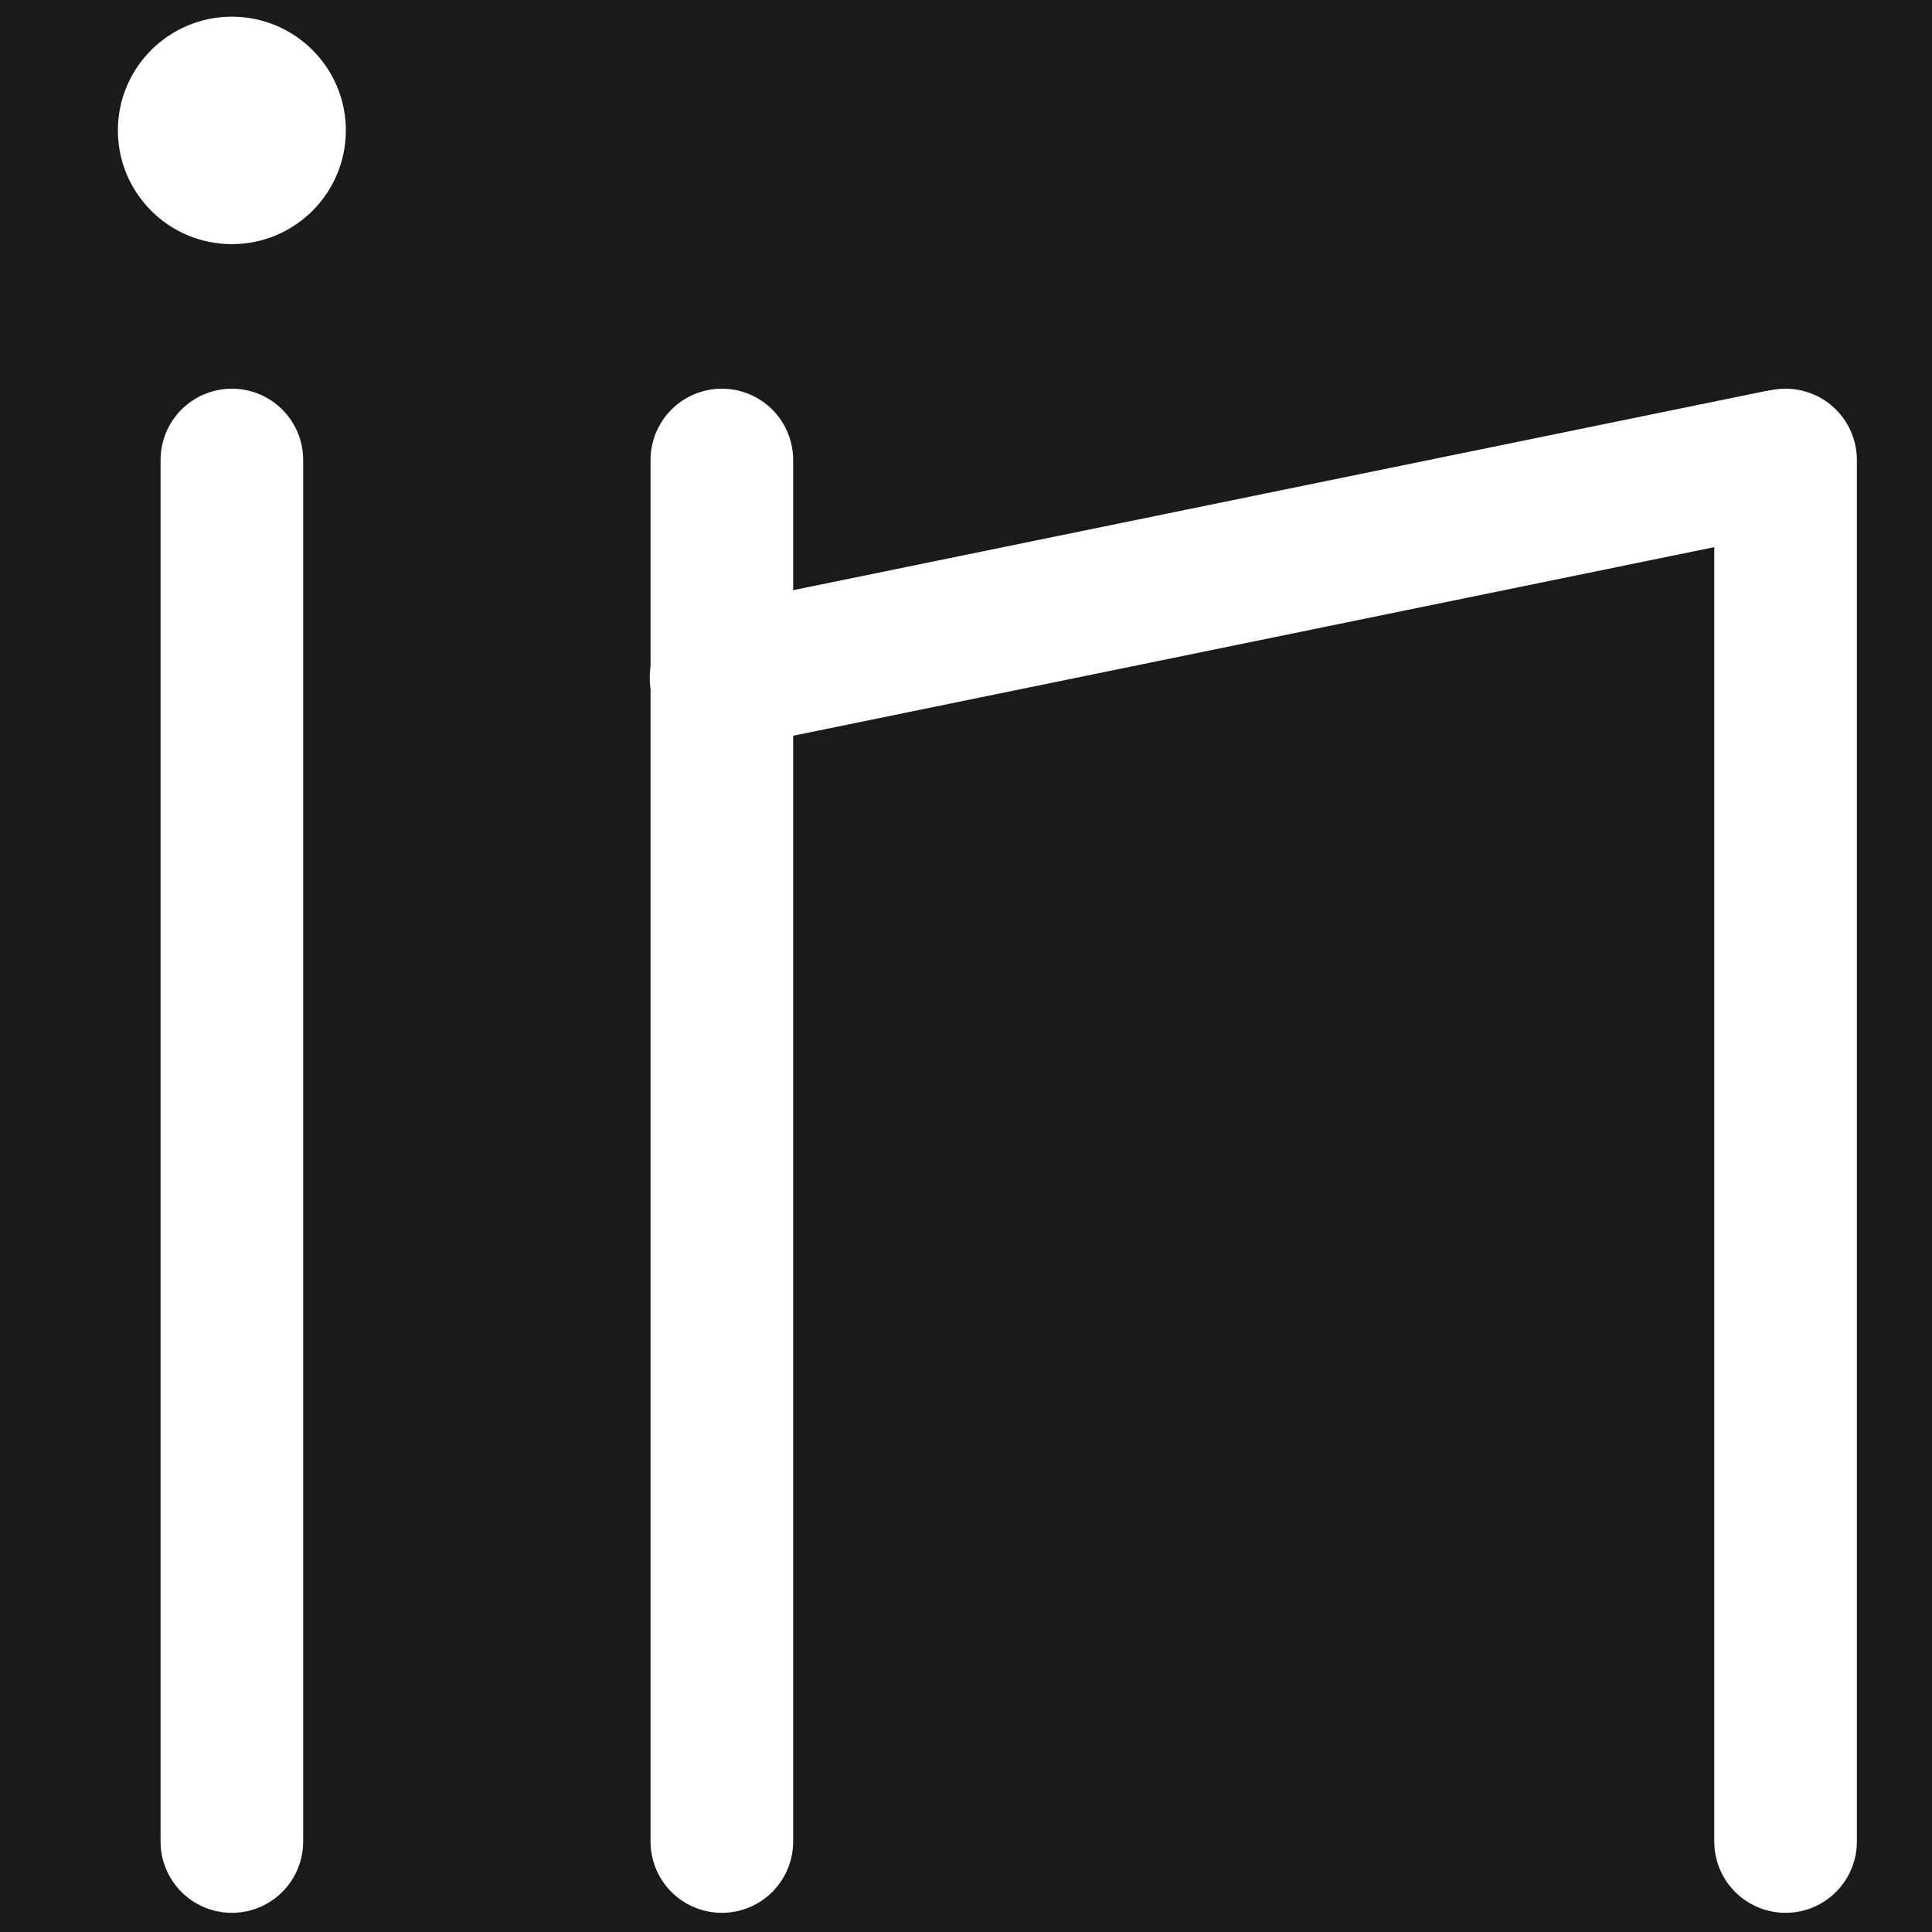 <?xml version="1.0" encoding="UTF-8" standalone="no"?>
<!-- Created with Inkscape (http://www.inkscape.org/) -->

<svg
   width="256"
   height="256"
   viewBox="0 0 67.733 67.733"
   version="1.1"
   id="svg1"
   inkscape:version="1.4.2 (ebf0e940d0, 2025-05-08)"
   sodipodi:docname="graphics.svg"
   inkscape:export-filename="2d1.png"
   inkscape:export-xdpi="192"
   inkscape:export-ydpi="192"
   xml:space="preserve"
   xmlns:inkscape="http://www.inkscape.org/namespaces/inkscape"
   xmlns:sodipodi="http://sodipodi.sourceforge.net/DTD/sodipodi-0.dtd"
   xmlns:xlink="http://www.w3.org/1999/xlink"
   xmlns="http://www.w3.org/2000/svg"
   xmlns:svg="http://www.w3.org/2000/svg"><sodipodi:namedview
     id="namedview1"
     pagecolor="#ffffff"
     bordercolor="#000000"
     borderopacity="0.25"
     inkscape:showpageshadow="2"
     inkscape:pageopacity="0.0"
     inkscape:pagecheckerboard="0"
     inkscape:deskcolor="#d1d1d1"
     inkscape:document-units="mm"
     inkscape:zoom="1.6793787"
     inkscape:cx="129.80991"
     inkscape:cy="163.75103"
     inkscape:window-width="1600"
     inkscape:window-height="816"
     inkscape:window-x="0"
     inkscape:window-y="0"
     inkscape:window-maximized="1"
     inkscape:current-layer="layer7"
     showguides="true" /><defs
     id="defs1"><linearGradient
       id="linearGradient15"
       inkscape:collect="always"><stop
         style="stop-color:#d7d1c7;stop-opacity:1;"
         offset="0.001"
         id="stop15" /><stop
         style="stop-color:#71ccd6;stop-opacity:1;"
         offset="1"
         id="stop16" /></linearGradient><marker
       style="overflow:visible"
       id="Dot"
       refX="0"
       refY="0"
       orient="auto"
       inkscape:stockid="Dot"
       markerWidth="1"
       markerHeight="1"
       viewBox="0 0 1 1"
       inkscape:isstock="true"
       inkscape:collect="always"
       preserveAspectRatio="xMidYMid"><path
         transform="scale(0.5)"
         style="fill:context-stroke;fill-rule:evenodd;stroke:none"
         d="M 5,0 C 5,2.76 2.76,5 0,5 -2.76,5 -5,2.76 -5,0 c 0,-2.76 2.3,-5 5,-5 2.76,0 5,2.24 5,5 z"
         sodipodi:nodetypes="sssss"
         id="path17" /></marker><inkscape:path-effect
       effect="fillet_chamfer"
       id="path-effect193"
       is_visible="true"
       lpeversion="1"
       nodesatellites_param="F,0,0,1,0,0,0,1 @ F,0,0,1,0,16.181,0,1 @ F,0,0,1,0,13.23,0,1 @ F,0,0,1,0,0,0,1"
       radius="0"
       unit="px"
       method="auto"
       mode="F"
       chamfer_steps="1"
       flexible="false"
       use_knot_distance="true"
       apply_no_radius="true"
       apply_with_radius="true"
       only_selected="false"
       hide_knots="false" /><inkscape:path-effect
       effect="fillet_chamfer"
       id="path-effect192"
       is_visible="true"
       lpeversion="1"
       nodesatellites_param="F,0,0,1,0,0,0,1 @ F,0,0,1,0,0,0,1 @ F,0,0,1,0,13.48,0,1 @ F,0,0,1,0,16.751,0,1 @ F,0,0,1,0,4.07,0,1 @ F,0,0,1,0,4.551,0,1 @ F,0,0,1,0,0,0,1"
       radius="0"
       unit="px"
       method="auto"
       mode="F"
       chamfer_steps="1"
       flexible="false"
       use_knot_distance="true"
       apply_no_radius="true"
       apply_with_radius="true"
       only_selected="false"
       hide_knots="false" /><inkscape:path-effect
       effect="fillet_chamfer"
       id="path-effect191"
       is_visible="true"
       lpeversion="1"
       nodesatellites_param="F,0,0,1,0,0,0,1 @ F,0,0,1,0,10.078,0,1 @ F,0,0,1,0,8.336,0,1 @ F,0,0,1,0,2.687,0,1 @ F,0,1,1,0,2.687,0,1 @ F,0,0,1,0,0,0,1"
       radius="0"
       unit="px"
       method="auto"
       mode="F"
       chamfer_steps="1"
       flexible="false"
       use_knot_distance="true"
       apply_no_radius="true"
       apply_with_radius="true"
       only_selected="false"
       hide_knots="false" /><inkscape:path-effect
       effect="fillet_chamfer"
       id="path-effect190"
       is_visible="true"
       lpeversion="1"
       nodesatellites_param="F,0,0,1,0,0,0,1 @ F,0,0,1,0,0,0,1 @ F,0,0,1,0,5.515,0,1 @ F,0,0,1,0,5.358,0,1 @ F,0,0,1,0,0,0,1"
       radius="0"
       unit="px"
       method="auto"
       mode="F"
       chamfer_steps="1"
       flexible="false"
       use_knot_distance="true"
       apply_no_radius="true"
       apply_with_radius="true"
       only_selected="false"
       hide_knots="false" /><inkscape:path-effect
       effect="fillet_chamfer"
       id="path-effect189"
       is_visible="true"
       lpeversion="1"
       nodesatellites_param="F,0,0,1,0,0,0,1 @ F,0,0,1,0,13.74,0,1 @ F,0,0,1,0,18.513,0,1 @ F,0,0,1,0,0,0,1"
       radius="0"
       unit="px"
       method="auto"
       mode="F"
       chamfer_steps="1"
       flexible="false"
       use_knot_distance="true"
       apply_no_radius="true"
       apply_with_radius="true"
       only_selected="false"
       hide_knots="false" /><inkscape:path-effect
       effect="fillet_chamfer"
       id="path-effect188"
       is_visible="true"
       lpeversion="1"
       nodesatellites_param="F,0,0,1,0,0,0,1 @ F,0,0,1,0,11.923,0,1 @ F,0,0,1,0,10.91,0,1 @ F,0,0,1,0,0,0,1 @ F,0,0,1,0,0,0,1 @ F,0,0,1,0,12.128,0,1 @ F,0,0,1,0,18.286,0,1 @ F,0,0,1,0,18.261,0,1 @ F,0,0,1,0,0,0,1"
       radius="0"
       unit="px"
       method="auto"
       mode="F"
       chamfer_steps="1"
       flexible="false"
       use_knot_distance="true"
       apply_no_radius="true"
       apply_with_radius="true"
       only_selected="false"
       hide_knots="false" /><inkscape:path-effect
       effect="fillet_chamfer"
       id="path-effect187"
       is_visible="true"
       lpeversion="1"
       nodesatellites_param="F,0,0,1,0,0,0,1 @ F,0,0,1,0,0,0,1 @ F,0,0,1,0,10.758,0,1 @ F,0,0,1,0,23.538,0,1 @ F,0,0,1,0,18.036,0,1 @ F,0,0,1,0,0,0,1"
       radius="0"
       unit="px"
       method="auto"
       mode="F"
       chamfer_steps="1"
       flexible="false"
       use_knot_distance="true"
       apply_no_radius="true"
       apply_with_radius="true"
       only_selected="false"
       hide_knots="false" /><linearGradient
       inkscape:collect="always"
       xlink:href="#linearGradient15"
       id="linearGradient16"
       x1="33.31"
       y1="6.239"
       x2="34.089"
       y2="24.286"
       gradientUnits="userSpaceOnUse"
       gradientTransform="matrix(1.062,0,0,1.063,-2.416,2.814)" /><filter
       inkscape:collect="always"
       style="color-interpolation-filters:sRGB"
       id="filter63"
       x="-0.074"
       y="-0.211"
       width="1.148"
       height="1.422"><feGaussianBlur
         inkscape:collect="always"
         stdDeviation="1.823"
         id="feGaussianBlur63" /></filter></defs><g
     inkscape:label="bg"
     inkscape:groupmode="layer"
     id="layer1"
     sodipodi:insensitive="true"><rect
       style="fill:#1a1a1a;stroke-width:2;stroke-linecap:round;stroke-linejoin:round;stroke-dasharray:6, 6"
       id="rect1"
       width="67.733"
       height="67.733"
       x="0"
       y="0" /><rect
       style="display:inline;fill:#59d3e0;stroke-width:2;stroke-linecap:round;stroke-linejoin:round;stroke-dasharray:6, 6;fill-opacity:1"
       id="rect2"
       width="13.034"
       height="13.034"
       x="-24.175"
       y="7.575" /><rect
       style="display:inline;fill:#f9cb40;fill-opacity:1;stroke-width:2;stroke-linecap:round;stroke-linejoin:round;stroke-dasharray:6, 6"
       id="rect3"
       width="13.034"
       height="13.034"
       x="-24.175"
       y="25.066" /><rect
       style="display:inline;fill:#cd533b;fill-opacity:1;stroke-width:2;stroke-linecap:round;stroke-linejoin:round;stroke-dasharray:6, 6"
       id="rect4"
       width="13.034"
       height="13.034"
       x="-24.175"
       y="42.556" /><rect
       style="display:inline;fill:#cc978e;fill-opacity:1;stroke-width:2;stroke-linecap:round;stroke-linejoin:round;stroke-dasharray:6, 6"
       id="rect4-3"
       width="13.034"
       height="13.034"
       x="-24.175"
       y="60.046" /></g><g
     inkscape:groupmode="layer"
     id="layer2"
     inkscape:label="json visualiser"
     style="display:none"
     sodipodi:insensitive="true"><g
       id="g13"
       transform="matrix(1.05,0,0,1.05,-1.3,1.274)"
       inkscape:export-filename="json_visualiser.png"
       inkscape:export-xdpi="235.20361"
       inkscape:export-ydpi="235.20361"
       style="stroke-width:0.952"><path
         style="fill:none;fill-opacity:1;stroke:#ffffff;stroke-width:0.476;stroke-linecap:round;stroke-linejoin:round;stroke-dasharray:1.428, 1.428;stroke-dashoffset:0;stroke-opacity:1"
         d="M 16.711,33.867 H 27.628"
         id="path10" /><path
         style="fill:none;fill-opacity:1;stroke:#ffffff;stroke-width:0.476;stroke-linecap:round;stroke-linejoin:round;stroke-dasharray:1.428, 1.428;stroke-dashoffset:0;stroke-opacity:1"
         d="m 27.628,15.931 c -7.501,0 -3.899,14.223 -10.918,17.936 7.537,2.841 4.92,18.391 10.918,17.936"
         id="path11"
         sodipodi:nodetypes="ccc" /><path
         style="fill:none;fill-opacity:1;stroke:#ffffff;stroke-width:0.476;stroke-linecap:round;stroke-linejoin:round;stroke-dasharray:1.428, 1.428;stroke-dashoffset:0;stroke-opacity:1"
         d="m 50.243,10.249 c -6.942,0 -4.886,4.013 -10.918,5.682 6.419,1.255 4.774,5.682 10.918,5.682"
         id="path12"
         sodipodi:nodetypes="ccc" /><path
         style="fill:none;fill-opacity:1;stroke:#ffffff;stroke-width:0.476;stroke-linecap:round;stroke-linejoin:round;stroke-dasharray:1.428, 1.428;stroke-dashoffset:0;stroke-opacity:1"
         d="M 39.325,51.803 H 50.243"
         id="path13" /><rect
         style="fill:#59d3e0;fill-opacity:1;stroke-width:1.904;stroke-linecap:round;stroke-linejoin:round;stroke-dasharray:5.712, 5.712"
         id="rect5"
         width="11.697"
         height="5.682"
         x="5.013"
         y="31.026"
         ry="1.56" /><rect
         style="fill:#59d3e0;fill-opacity:1;stroke-width:1.904;stroke-linecap:round;stroke-linejoin:round;stroke-dasharray:5.712, 5.712"
         id="rect6"
         width="11.697"
         height="5.682"
         x="27.628"
         y="13.09"
         ry="1.56" /><rect
         style="fill:#59d3e0;fill-opacity:1;stroke-width:1.904;stroke-linecap:round;stroke-linejoin:round;stroke-dasharray:5.712, 5.712"
         id="rect7"
         width="11.697"
         height="5.682"
         x="27.628"
         y="31.026"
         ry="1.56" /><rect
         style="fill:#59d3e0;fill-opacity:1;stroke-width:1.904;stroke-linecap:round;stroke-linejoin:round;stroke-dasharray:5.712, 5.712"
         id="rect8"
         width="11.697"
         height="5.682"
         x="27.628"
         y="48.962"
         ry="1.56" /><rect
         style="fill:#59d3e0;fill-opacity:1;stroke-width:1.904;stroke-linecap:round;stroke-linejoin:round;stroke-dasharray:5.712, 5.712"
         id="rect9"
         width="11.697"
         height="5.682"
         x="50.243"
         y="7.408"
         ry="1.56" /><rect
         style="fill:#59d3e0;fill-opacity:1;stroke-width:1.904;stroke-linecap:round;stroke-linejoin:round;stroke-dasharray:5.712, 5.712"
         id="rect10"
         width="11.697"
         height="5.682"
         x="50.243"
         y="18.771"
         ry="1.56" /><rect
         style="fill:#59d3e0;fill-opacity:1;stroke-width:1.904;stroke-linecap:round;stroke-linejoin:round;stroke-dasharray:5.712, 5.712"
         id="rect12"
         width="11.697"
         height="5.682"
         x="50.243"
         y="48.962"
         ry="1.56" /></g></g><g
     inkscape:groupmode="layer"
     id="layer3"
     inkscape:label="telecom"
     style="display:none"
     sodipodi:insensitive="true"><g
       id="g33"
       transform="matrix(0.818,0,0,0.819,11.527,6.233)"
       inkscape:export-filename="telecom.png"
       inkscape:export-xdpi="191.57579"
       inkscape:export-ydpi="191.57579"
       style="stroke-width:1.222"><path
         id="rect13"
         style="fill:none;stroke:#ffffff;stroke-width:0.611;stroke-linecap:round;stroke-linejoin:round;stroke-dasharray:none;stroke-dashoffset:0;stroke-opacity:1"
         d="M 25.518,18.564 14.076,66.416 h 2.756 c 0.788,-7.138 5.289,-12.417 10.587,-12.417 5.298,-2.21e-4 9.799,5.279 10.587,12.417 h 2.756 L 29.319,18.564 Z"
         sodipodi:nodetypes="cccccccc" /><path
         style="fill:none;fill-opacity:1;stroke:#59d3e0;stroke-width:1.222;stroke-linecap:round;stroke-linejoin:round;stroke-dasharray:none;stroke-dashoffset:0;stroke-opacity:1;marker-end:url(#Dot)"
         d="M 27.418,18.564 V 13.163"
         id="path14"
         sodipodi:nodetypes="cc" /><g
         id="g18"
         transform="matrix(1.201,0,0,1.201,-13.264,1.807)"
         style="stroke-width:1.017"><path
           style="fill:none;fill-opacity:1;stroke:#59d3e0;stroke-width:0.712;stroke-linecap:round;stroke-linejoin:round;stroke-dasharray:2.136, 2.136;stroke-dashoffset:0;stroke-opacity:1"
           d="m 29.532,3.5 c -4.569,1.355 -4.333,10.357 0,11.973"
           id="path15"
           sodipodi:nodetypes="cc" /><path
           style="fill:none;fill-opacity:1;stroke:#59d3e0;stroke-width:0.712;stroke-linecap:round;stroke-linejoin:round;stroke-dasharray:2.136, 2.136;stroke-dashoffset:0;stroke-opacity:1"
           d="m 25.592,0.128 c -7.338,2.119 -6.958,16.191 0,18.717"
           id="path16"
           sodipodi:nodetypes="cc" /><path
           style="fill:none;fill-opacity:1;stroke:#59d3e0;stroke-width:0.712;stroke-linecap:round;stroke-linejoin:round;stroke-dasharray:2.136, 2.136;stroke-dashoffset:0;stroke-opacity:1"
           d="m 19.185,-3.721 c -10.499,2.99 -9.956,22.85 0,26.414"
           id="path18"
           sodipodi:nodetypes="cc" /></g><g
         id="g21"
         transform="matrix(-1.201,0,0,1.201,67.859,1.807)"
         style="stroke-width:1.017"><path
           style="fill:none;fill-opacity:1;stroke:#59d3e0;stroke-width:0.712;stroke-linecap:round;stroke-linejoin:round;stroke-dasharray:2.136, 2.136;stroke-dashoffset:0;stroke-opacity:1"
           d="m 28.918,3.5 c -4.569,1.355 -4.333,10.357 0,11.973"
           id="path19"
           sodipodi:nodetypes="cc" /><path
           style="fill:none;fill-opacity:1;stroke:#59d3e0;stroke-width:0.712;stroke-linecap:round;stroke-linejoin:round;stroke-dasharray:2.136, 2.136;stroke-dashoffset:0;stroke-opacity:1"
           d="m 24.979,0.128 c -7.338,2.119 -6.958,16.191 0,18.717"
           id="path20"
           sodipodi:nodetypes="cc" /><path
           style="fill:none;fill-opacity:1;stroke:#59d3e0;stroke-width:0.712;stroke-linecap:round;stroke-linejoin:round;stroke-dasharray:2.136, 2.136;stroke-dashoffset:0;stroke-opacity:1"
           d="m 18.571,-3.721 c -10.499,2.99 -9.956,22.85 0,26.414"
           id="path21"
           sodipodi:nodetypes="cc" /></g><path
         style="fill:none;fill-opacity:1;stroke:#ffffff;stroke-width:0.367;stroke-linecap:square;stroke-linejoin:round;stroke-dasharray:none;stroke-dashoffset:0;stroke-opacity:1"
         d="m 18.604,47.478 19.948,9.698"
         id="path26"
         sodipodi:nodetypes="cc" /><path
         style="fill:none;fill-opacity:1;stroke:#ffffff;stroke-width:0.367;stroke-linecap:square;stroke-linejoin:round;stroke-dasharray:none;stroke-dashoffset:0;stroke-opacity:1"
         d="M 36.238,47.499 16.292,57.148"
         id="path27"
         sodipodi:nodetypes="cc" /><path
         style="fill:none;fill-opacity:1;stroke:#ffffff;stroke-width:0.367;stroke-linecap:square;stroke-linejoin:round;stroke-dasharray:none;stroke-dashoffset:0;stroke-opacity:1"
         d="m 20.957,37.183 14.544,7.233"
         id="path28"
         sodipodi:nodetypes="cc" /><path
         style="fill:none;fill-opacity:1;stroke:#ffffff;stroke-width:0.367;stroke-linecap:square;stroke-linejoin:round;stroke-dasharray:none;stroke-dashoffset:0;stroke-opacity:1"
         d="M 33.772,37.188 19.161,44.658"
         id="path29"
         sodipodi:nodetypes="cc" /><path
         style="fill:none;fill-opacity:1;stroke:#ffffff;stroke-width:0.367;stroke-linecap:square;stroke-linejoin:round;stroke-dasharray:none;stroke-dashoffset:0;stroke-opacity:1"
         d="m 22.932,29.376 9.897,3.866"
         id="path30"
         sodipodi:nodetypes="cc" /><path
         style="fill:none;fill-opacity:1;stroke:#ffffff;stroke-width:0.367;stroke-linecap:square;stroke-linejoin:round;stroke-dasharray:none;stroke-dashoffset:0;stroke-opacity:1"
         d="m 31.783,28.867 -9.979,5.229"
         id="path31"
         sodipodi:nodetypes="cc" /><rect
         style="fill:#ffffff;fill-opacity:1;stroke:none;stroke-width:1.222;stroke-linecap:round;stroke-linejoin:round;stroke-dasharray:none;stroke-dashoffset:0;stroke-opacity:1"
         id="rect31"
         width="7.881"
         height="2.02"
         x="11.841"
         y="65.713"
         ry="0.651" /><rect
         style="fill:#ffffff;fill-opacity:1;stroke:none;stroke-width:1.222;stroke-linecap:round;stroke-linejoin:round;stroke-dasharray:none;stroke-dashoffset:0;stroke-opacity:1"
         id="rect32"
         width="7.881"
         height="2.02"
         x="35.246"
         y="65.713"
         ry="0.651" /><path
         style="fill:none;fill-opacity:1;stroke:#ffffff;stroke-width:0.611;stroke-linecap:square;stroke-linejoin:round;stroke-dasharray:none;stroke-dashoffset:0;stroke-opacity:1"
         d="M 27.418,18.564 V 66.547"
         id="path32"
         sodipodi:nodetypes="cc" /><rect
         style="fill:#ffffff;fill-opacity:1;stroke:none;stroke-width:1.222;stroke-linecap:round;stroke-linejoin:round;stroke-dasharray:none;stroke-dashoffset:0;stroke-opacity:1"
         id="rect33"
         width="3.907"
         height="2.02"
         x="25.465"
         y="65.706"
         ry="0.651" /></g></g><g
     inkscape:groupmode="layer"
     id="layer4"
     inkscape:label="chess"
     style="display:none"
     sodipodi:insensitive="true"><g
       id="g53"
       transform="matrix(1.073,0,0,1.073,-2.071,-5.059)"
       style="stroke-width:0.932"><g
         id="g47"
         transform="translate(0.344)"
         style="fill:#59d3e0;fill-opacity:1;stroke-width:0.932"><rect
           style="fill:#59d3e0;fill-opacity:1;stroke:none;stroke-width:0.653;stroke-linecap:square;stroke-linejoin:round;stroke-dasharray:1.958, 1.958;stroke-dashoffset:0;stroke-opacity:1"
           id="rect35"
           width="14.231"
           height="4.305"
           x="26.048"
           y="51.286"
           ry="0.881" /><path
           id="rect36"
           style="fill:#59d3e0;fill-opacity:1;stroke-width:0.653;stroke-linecap:square;stroke-linejoin:round;stroke-dasharray:1.958, 1.958"
           d="m 32.77,15.839 -2.199,5.434 c 0,0 -4.009,-1.368 -4.26,-1.368 6.46,10.404 6.46,21.401 0,35.686 h 12.919 c -6.46,-14.286 -6.46,-25.282 0,-35.686 -4.262,1.337 -4.26,1.368 -4.26,1.368 z"
           sodipodi:nodetypes="cccccccc" /><rect
           style="fill:#59d3e0;fill-opacity:1;stroke:none;stroke-width:0.653;stroke-linecap:square;stroke-linejoin:round;stroke-dasharray:1.958, 1.958;stroke-dashoffset:0;stroke-opacity:1"
           id="rect37"
           width="18.242"
           height="4.117"
           x="24.043"
           y="54.532"
           ry="0.843" /><rect
           style="fill:#59d3e0;fill-opacity:1;stroke:none;stroke-width:0.653;stroke-linecap:square;stroke-linejoin:round;stroke-dasharray:1.958, 1.958;stroke-dashoffset:0;stroke-opacity:1"
           id="rect38"
           width="7.547"
           height="1.52"
           x="28.996"
           y="30.035"
           ry="0.311" /><rect
           style="fill:#59d3e0;fill-opacity:1;stroke:none;stroke-width:0.653;stroke-linecap:square;stroke-linejoin:round;stroke-dasharray:1.958, 1.958;stroke-dashoffset:0;stroke-opacity:1"
           id="rect39"
           width="9.942"
           height="1.52"
           x="27.799"
           y="31.026"
           ry="0.311" /><rect
           style="fill:#59d3e0;fill-opacity:1;stroke:none;stroke-width:0.653;stroke-linecap:square;stroke-linejoin:round;stroke-dasharray:1.958, 1.958;stroke-dashoffset:0;stroke-opacity:1"
           id="rect40"
           width="7.547"
           height="1.52"
           x="28.996"
           y="32.347"
           ry="0.311" /><circle
           style="fill:#59d3e0;fill-opacity:1;stroke:none;stroke-width:0.653;stroke-linecap:square;stroke-linejoin:round;stroke-dasharray:1.958, 1.958;stroke-dashoffset:0;stroke-opacity:1"
           id="path40"
           cx="32.711"
           cy="15.429"
           r="1.489" /><circle
           style="fill:#59d3e0;fill-opacity:1;stroke:none;stroke-width:0.653;stroke-linecap:square;stroke-linejoin:round;stroke-dasharray:1.958, 1.958;stroke-dashoffset:0;stroke-opacity:1"
           id="circle40"
           cx="26.055"
           cy="19.69"
           r="0.709" /><circle
           style="fill:#59d3e0;fill-opacity:1;stroke:none;stroke-width:0.653;stroke-linecap:square;stroke-linejoin:round;stroke-dasharray:1.958, 1.958;stroke-dashoffset:0;stroke-opacity:1"
           id="circle41"
           cx="39.312"
           cy="19.69"
           r="0.709" /></g><g
         id="g46"
         transform="matrix(0.853,0,0,0.853,4.292,8.611)"
         style="stroke-width:1.093"><rect
           style="fill:#ffffff;fill-opacity:1;stroke:none;stroke-width:0.765;stroke-linecap:square;stroke-linejoin:round;stroke-dasharray:2.295, 2.295;stroke-dashoffset:0;stroke-opacity:1"
           id="rect41"
           width="14.231"
           height="4.305"
           x="4.415"
           y="51.286"
           ry="0.881" /><rect
           style="fill:#ffffff;fill-opacity:1;stroke:none;stroke-width:0.765;stroke-linecap:square;stroke-linejoin:round;stroke-dasharray:2.295, 2.295;stroke-dashoffset:0;stroke-opacity:1"
           id="rect42"
           width="18.242"
           height="4.117"
           x="2.409"
           y="54.532"
           ry="0.843" /><rect
           style="fill:#ffffff;fill-opacity:1;stroke:none;stroke-width:0.765;stroke-linecap:square;stroke-linejoin:round;stroke-dasharray:2.295, 2.295;stroke-dashoffset:0;stroke-opacity:1"
           id="rect43"
           width="9.915"
           height="17.713"
           x="6.573"
           y="36.429" /><rect
           style="fill:#ffffff;fill-opacity:1;stroke:none;stroke-width:0.765;stroke-linecap:square;stroke-linejoin:round;stroke-dasharray:2.295, 2.295;stroke-dashoffset:0;stroke-opacity:1"
           id="rect44"
           width="15.426"
           height="7.759"
           x="3.817"
           y="30.007"
           ry="1.734" /><rect
           style="fill:#1a1a1a;fill-opacity:1;stroke:none;stroke-width:0.765;stroke-linecap:square;stroke-linejoin:round;stroke-dasharray:2.295, 2.295;stroke-dashoffset:0;stroke-opacity:1"
           id="rect45"
           width="3.452"
           height="6.435"
           x="6.458"
           y="26.333"
           ry="0.748" /><rect
           style="fill:#1a1a1a;fill-opacity:1;stroke:none;stroke-width:0.765;stroke-linecap:square;stroke-linejoin:round;stroke-dasharray:2.295, 2.295;stroke-dashoffset:0;stroke-opacity:1"
           id="rect46"
           width="3.799"
           height="6.435"
           x="13.265"
           y="26.333"
           ry="0.867" /></g><g
         id="g52"
         transform="matrix(0.853,0,0,0.853,43.049,8.611)"
         style="stroke-width:1.093"><rect
           style="fill:#ffffff;fill-opacity:1;stroke:none;stroke-width:0.765;stroke-linecap:square;stroke-linejoin:round;stroke-dasharray:2.295, 2.295;stroke-dashoffset:0;stroke-opacity:1"
           id="rect47"
           width="14.231"
           height="4.305"
           x="4.415"
           y="51.286"
           ry="0.881" /><rect
           style="fill:#ffffff;fill-opacity:1;stroke:none;stroke-width:0.765;stroke-linecap:square;stroke-linejoin:round;stroke-dasharray:2.295, 2.295;stroke-dashoffset:0;stroke-opacity:1"
           id="rect48"
           width="18.242"
           height="4.117"
           x="2.409"
           y="54.532"
           ry="0.843" /><rect
           style="fill:#ffffff;fill-opacity:1;stroke:none;stroke-width:0.765;stroke-linecap:square;stroke-linejoin:round;stroke-dasharray:2.295, 2.295;stroke-dashoffset:0;stroke-opacity:1"
           id="rect49"
           width="9.915"
           height="17.713"
           x="6.573"
           y="36.429" /><rect
           style="fill:#ffffff;fill-opacity:1;stroke:none;stroke-width:0.765;stroke-linecap:square;stroke-linejoin:round;stroke-dasharray:2.295, 2.295;stroke-dashoffset:0;stroke-opacity:1"
           id="rect50"
           width="15.426"
           height="7.759"
           x="3.817"
           y="30.007"
           ry="1.734" /><rect
           style="fill:#1a1a1a;fill-opacity:1;stroke:none;stroke-width:0.765;stroke-linecap:square;stroke-linejoin:round;stroke-dasharray:2.295, 2.295;stroke-dashoffset:0;stroke-opacity:1"
           id="rect51"
           width="3.452"
           height="6.435"
           x="6.458"
           y="26.333"
           ry="0.748" /><rect
           style="fill:#1a1a1a;fill-opacity:1;stroke:none;stroke-width:0.765;stroke-linecap:square;stroke-linejoin:round;stroke-dasharray:2.295, 2.295;stroke-dashoffset:0;stroke-opacity:1"
           id="rect52"
           width="3.799"
           height="6.435"
           x="13.265"
           y="26.333"
           ry="0.867" /></g></g></g><g
     inkscape:groupmode="layer"
     id="layer5"
     inkscape:label="2d"
     style="display:none"
     sodipodi:insensitive="true"><g
       id="g6"
       style="fill:#333333"><rect
         style="fill:#333333;fill-opacity:1;stroke:none;stroke-width:0.2;stroke-linecap:square;stroke-linejoin:round;stroke-dasharray:none;stroke-dashoffset:0;stroke-opacity:1"
         id="rect17"
         width="5.249"
         height="10.429"
         x="30.929"
         y="52.065"
         ry="0.767" /><rect
         style="fill:#333333;fill-opacity:1;stroke:none;stroke-width:0.2;stroke-linecap:square;stroke-linejoin:round;stroke-dasharray:none;stroke-dashoffset:0;stroke-opacity:1"
         id="rect18"
         width="2.573"
         height="17.117"
         x="-62.584"
         y="-42.112"
         ry="1.259"
         transform="matrix(0,-1,-1,0,0,0)" /><rect
         style="fill:#333333;fill-opacity:1;stroke:none;stroke-width:0.2;stroke-linecap:square;stroke-linejoin:round;stroke-dasharray:none;stroke-dashoffset:0;stroke-opacity:1"
         id="rect16"
         width="52.772"
         height="28.175"
         x="7.168"
         y="25.78"
         ry="2.072" /></g><g
       id="g69"
       style="fill:#666666;fill-opacity:1"><rect
         style="fill:#666666;fill-opacity:1;stroke-width:0.7;stroke-linecap:square;stroke-linejoin:round;stroke-dasharray:2.1, 2.1"
         id="rect22"
         width="48.276"
         height="1.6"
         x="9.416"
         y="50.935"
         ry="0.418" /><rect
         style="fill:#666666;fill-opacity:1;stroke-width:0.7;stroke-linecap:square;stroke-linejoin:round;stroke-dasharray:2.1, 2.1"
         id="rect23"
         width="8.785"
         height="19.765"
         x="48.907"
         y="29.673"
         ry="1.734" /><rect
         style="fill:#666666;fill-opacity:1;stroke-width:0.7;stroke-linecap:square;stroke-linejoin:round;stroke-dasharray:2.1, 2.1"
         id="rect24"
         width="8.785"
         height="3.107"
         x="9.834"
         y="29.673"
         ry="0.607" /><rect
         style="fill:#666666;fill-opacity:1;stroke-width:0.7;stroke-linecap:square;stroke-linejoin:round;stroke-dasharray:2.1, 2.1"
         id="rect25"
         width="8.785"
         height="3.107"
         x="9.834"
         y="41.978"
         ry="0.607" /><rect
         style="fill:#666666;fill-opacity:1;stroke-width:0.7;stroke-linecap:square;stroke-linejoin:round;stroke-dasharray:2.1, 2.1"
         id="rect26"
         width="8.785"
         height="3.107"
         x="9.834"
         y="46.247"
         ry="0.607" /><rect
         style="fill:#666666;fill-opacity:1;stroke-width:0.7;stroke-linecap:square;stroke-linejoin:round;stroke-dasharray:2.1, 2.1"
         id="rect27"
         width="7.927"
         height="1.331"
         x="9.834"
         y="33.523"
         ry="0.26" /><rect
         style="fill:#666666;fill-opacity:1;stroke-width:0.7;stroke-linecap:square;stroke-linejoin:round;stroke-dasharray:2.1, 2.1"
         id="rect28"
         width="6.892"
         height="1.331"
         x="9.834"
         y="35.476"
         ry="0.26" /><rect
         style="fill:#666666;fill-opacity:1;stroke-width:0.7;stroke-linecap:square;stroke-linejoin:round;stroke-dasharray:2.1, 2.1"
         id="rect29"
         width="8.519"
         height="1.331"
         x="9.834"
         y="37.459"
         ry="0.26" /><rect
         style="fill:#666666;fill-opacity:1;stroke-width:0.7;stroke-linecap:square;stroke-linejoin:round;stroke-dasharray:2.1, 2.1"
         id="rect30"
         width="5.856"
         height="1.331"
         x="9.834"
         y="39.353"
         ry="0.26" /></g><g
       id="g68"
       style="fill:#59d3e0;fill-opacity:1"><rect
         style="fill:#59d3e0;fill-opacity:1;stroke-width:0.7;stroke-linecap:square;stroke-linejoin:round;stroke-dasharray:2.1, 2.1"
         id="rect34"
         width="20.664"
         height="0.661"
         x="23.137"
         y="30.031"
         ry="0.129" /><rect
         style="fill:#59d3e0;fill-opacity:1;stroke-width:0.7;stroke-linecap:square;stroke-linejoin:round;stroke-dasharray:2.1, 2.1"
         id="rect53"
         width="20.9"
         height="0.661"
         x="23.137"
         y="31.736"
         ry="0.129" /><rect
         style="fill:#59d3e0;fill-opacity:1;stroke-width:0.7;stroke-linecap:square;stroke-linejoin:round;stroke-dasharray:2.1, 2.1"
         id="rect54"
         width="10.902"
         height="0.661"
         x="23.137"
         y="33.44"
         ry="0.129" /><rect
         style="fill:#59d3e0;fill-opacity:1;stroke-width:0.7;stroke-linecap:square;stroke-linejoin:round;stroke-dasharray:2.1, 2.1"
         id="rect55"
         width="16.7"
         height="0.661"
         x="27.16"
         y="35.145"
         ry="0.129" /><rect
         style="fill:#59d3e0;fill-opacity:1;stroke-width:0.7;stroke-linecap:square;stroke-linejoin:round;stroke-dasharray:2.1, 2.1"
         id="rect56"
         width="12.026"
         height="0.661"
         x="27.16"
         y="36.85"
         ry="0.129" /><rect
         style="fill:#59d3e0;fill-opacity:1;stroke-width:0.7;stroke-linecap:square;stroke-linejoin:round;stroke-dasharray:2.1, 2.1"
         id="rect57"
         width="15.517"
         height="0.661"
         x="27.16"
         y="38.554"
         ry="0.129" /><rect
         style="fill:#59d3e0;fill-opacity:1;stroke-width:0.7;stroke-linecap:square;stroke-linejoin:round;stroke-dasharray:2.1, 2.1"
         id="rect58"
         width="15.694"
         height="0.661"
         x="27.16"
         y="40.259"
         ry="0.129" /><rect
         style="fill:#59d3e0;fill-opacity:1;stroke-width:0.7;stroke-linecap:square;stroke-linejoin:round;stroke-dasharray:2.1, 2.1"
         id="rect59"
         width="11.435"
         height="0.661"
         x="23.137"
         y="41.963"
         ry="0.129" /><rect
         style="fill:#59d3e0;fill-opacity:1;stroke-width:0.7;stroke-linecap:square;stroke-linejoin:round;stroke-dasharray:2.1, 2.1"
         id="rect60"
         width="19.421"
         height="0.661"
         x="23.137"
         y="43.668"
         ry="0.129" /><rect
         style="fill:#59d3e0;fill-opacity:1;stroke-width:0.7;stroke-linecap:square;stroke-linejoin:round;stroke-dasharray:2.1, 2.1"
         id="rect61"
         width="16.463"
         height="0.661"
         x="23.137"
         y="45.373"
         ry="0.129" /><rect
         style="fill:#59d3e0;fill-opacity:1;stroke-width:0.7;stroke-linecap:square;stroke-linejoin:round;stroke-dasharray:2.1, 2.1"
         id="rect62"
         width="14.925"
         height="0.661"
         x="23.137"
         y="47.077"
         ry="0.129" /><rect
         style="fill:#59d3e0;fill-opacity:1;stroke-width:0.7;stroke-linecap:square;stroke-linejoin:round;stroke-dasharray:2.1, 2.1"
         id="rect63"
         width="7.352"
         height="0.661"
         x="23.137"
         y="48.782"
         ry="0.129" /></g><path
       id="path63"
       style="mix-blend-mode:normal;fill:#59d3e0;fill-opacity:1;stroke-width:0.679;stroke-linecap:square;stroke-linejoin:round;stroke-dasharray:2.038, 2.038;filter:url(#filter63)"
       d="M 39.816,6.573 A 7.304,7.304 0 0 0 33.979,9.486 7.304,7.304 0 0 0 28.507,7.019 7.304,7.304 0 0 0 23.02,9.502 7.304,7.304 0 0 0 17.952,7.457 7.304,7.304 0 0 0 10.986,12.564 a 7.304,7.304 0 0 0 -6.325,7.238 7.304,7.304 0 0 0 7.303,7.303 7.304,7.304 0 0 0 4.916,-1.902 7.304,7.304 0 0 0 5.048,2.025 7.304,7.304 0 0 0 3.952,-1.162 7.304,7.304 0 0 0 4.074,1.242 7.304,7.304 0 0 0 4.522,-1.568 7.304,7.304 0 0 0 3.891,1.123 7.304,7.304 0 0 0 4.074,-1.242 7.304,7.304 0 0 0 3.952,1.162 7.304,7.304 0 0 0 5.048,-2.025 7.304,7.304 0 0 0 4.916,1.902 7.304,7.304 0 0 0 7.304,-7.303 7.304,7.304 0 0 0 -6.325,-7.238 7.304,7.304 0 0 0 -6.965,-5.108 7.304,7.304 0 0 0 -5.068,2.045 7.304,7.304 0 0 0 -5.486,-2.483 z"
       transform="matrix(0.999,0,0,1.063,-0.268,2.814)" /><path
       id="path1"
       style="fill:url(#linearGradient16);fill-opacity:1;stroke-width:0.7;stroke-linecap:square;stroke-linejoin:round;stroke-dasharray:2.1, 2.1"
       d="M 39.872,6.988 A 7.757,7.761 0 0 0 33.673,10.083 7.757,7.761 0 0 0 27.861,7.461 7.757,7.761 0 0 0 22.034,10.1 7.757,7.761 0 0 0 16.651,7.927 7.757,7.761 0 0 0 9.252,13.354 7.757,7.761 0 0 0 2.534,21.045 a 7.757,7.761 0 0 0 7.757,7.761 7.757,7.761 0 0 0 5.222,-2.021 7.757,7.761 0 0 0 5.361,2.152 7.757,7.761 0 0 0 4.198,-1.235 7.757,7.761 0 0 0 4.327,1.32 7.757,7.761 0 0 0 4.803,-1.667 7.757,7.761 0 0 0 4.132,1.193 7.757,7.761 0 0 0 4.327,-1.32 7.757,7.761 0 0 0 4.198,1.234 7.757,7.761 0 0 0 5.361,-2.152 7.757,7.761 0 0 0 5.221,2.021 7.757,7.761 0 0 0 7.758,-7.761 A 7.757,7.761 0 0 0 58.481,12.88 7.757,7.761 0 0 0 51.083,7.453 7.757,7.761 0 0 0 45.7,9.626 7.757,7.761 0 0 0 39.872,6.988 Z" /></g><g
     inkscape:groupmode="layer"
     id="layer6"
     inkscape:label="arch"
     style="display:none"
     sodipodi:insensitive="true"><g
       id="g67"
       transform="matrix(1.465,0,0,1.465,-15.755,-14.248)"
       style="stroke-width:0.683"><path
         style="opacity:1;fill:#59d3e0;fill-opacity:1;stroke-width:0.478;stroke-linecap:square;stroke-linejoin:round;stroke-dasharray:1.433, 1.433"
         d="M 13.522,50.919 C 24.728,35.24 29.331,25.31 33.334,14.758 c 4.438,14.627 11.398,24.318 20.878,36.161 -13.983,-9.243 -26.601,-8.363 -40.69,0 z"
         id="path64"
         sodipodi:nodetypes="cccc" /><ellipse
         style="opacity:1;fill:#1a1a1a;fill-opacity:1;stroke-width:0.478;stroke-linecap:square;stroke-linejoin:round;stroke-dasharray:1.433, 1.433"
         id="path65"
         cx="33.867"
         cy="42.554"
         rx="4.458"
         ry="8.366" /><path
         style="opacity:1;fill:#1a1a1a;fill-opacity:1;stroke-width:0.478;stroke-linecap:square;stroke-linejoin:round;stroke-dasharray:1.433, 1.433"
         d="m 27.464,26.815 1.115,-1.864 c 0.895,1.341 1.278,2.732 3.643,4.906 -2.306,-1.298 -3.172,-1.76 -4.758,-3.042 z"
         id="path66"
         sodipodi:nodetypes="cccc" /><path
         style="opacity:1;fill:#1a1a1a;fill-opacity:1;stroke-width:0.478;stroke-linecap:square;stroke-linejoin:round;stroke-dasharray:1.433, 1.433"
         d="m 45.608,37.06 -0.264,2.156 c -1.362,-0.863 -2.275,-1.98 -5.318,-3.009 2.634,0.252 3.613,0.324 5.582,0.853 z"
         id="path67"
         sodipodi:nodetypes="cccc" /></g></g><g
     inkscape:groupmode="layer"
     id="layer7"
     inkscape:label="linkedin"
     style="display:inline"><g
       id="g12"
       style="fill:none;fill-opacity:1;stroke:#ffffff;stroke-opacity:1"><path
         style="fill:none;stroke:#ffffff;stroke-width:5;stroke-linecap:round;stroke-linejoin:round;stroke-dasharray:none;fill-opacity:1;stroke-opacity:1"
         d="M 8.129,16.127 V 64.561"
         id="path2" /><path
         style="fill:none;stroke:#ffffff;stroke-width:5;stroke-linecap:round;stroke-linejoin:round;stroke-dasharray:none;fill-opacity:1;stroke-opacity:1"
         d="M 25.307,16.127 V 64.561"
         id="path3" /><path
         style="fill:none;stroke:#ffffff;stroke-width:5;stroke-linecap:round;stroke-linejoin:round;stroke-dasharray:none;fill-opacity:1;stroke-opacity:1"
         d="m 62.332,16.173 -37.053,7.587"
         id="path4" /><path
         style="fill:none;stroke:#ffffff;stroke-width:5;stroke-linecap:round;stroke-linejoin:round;stroke-dasharray:none;fill-opacity:1;stroke-opacity:1"
         d="M 62.599,16.127 V 64.561"
         id="path5" /></g><ellipse
       style="fill:#ffffff;fill-opacity:1;stroke:none;stroke-width:2;stroke-linecap:round;stroke-linejoin:round;stroke-dasharray:none"
       id="path6"
       cx="8.129"
       cy="4.572"
       rx="3.996"
       ry="3.987" /></g></svg>
